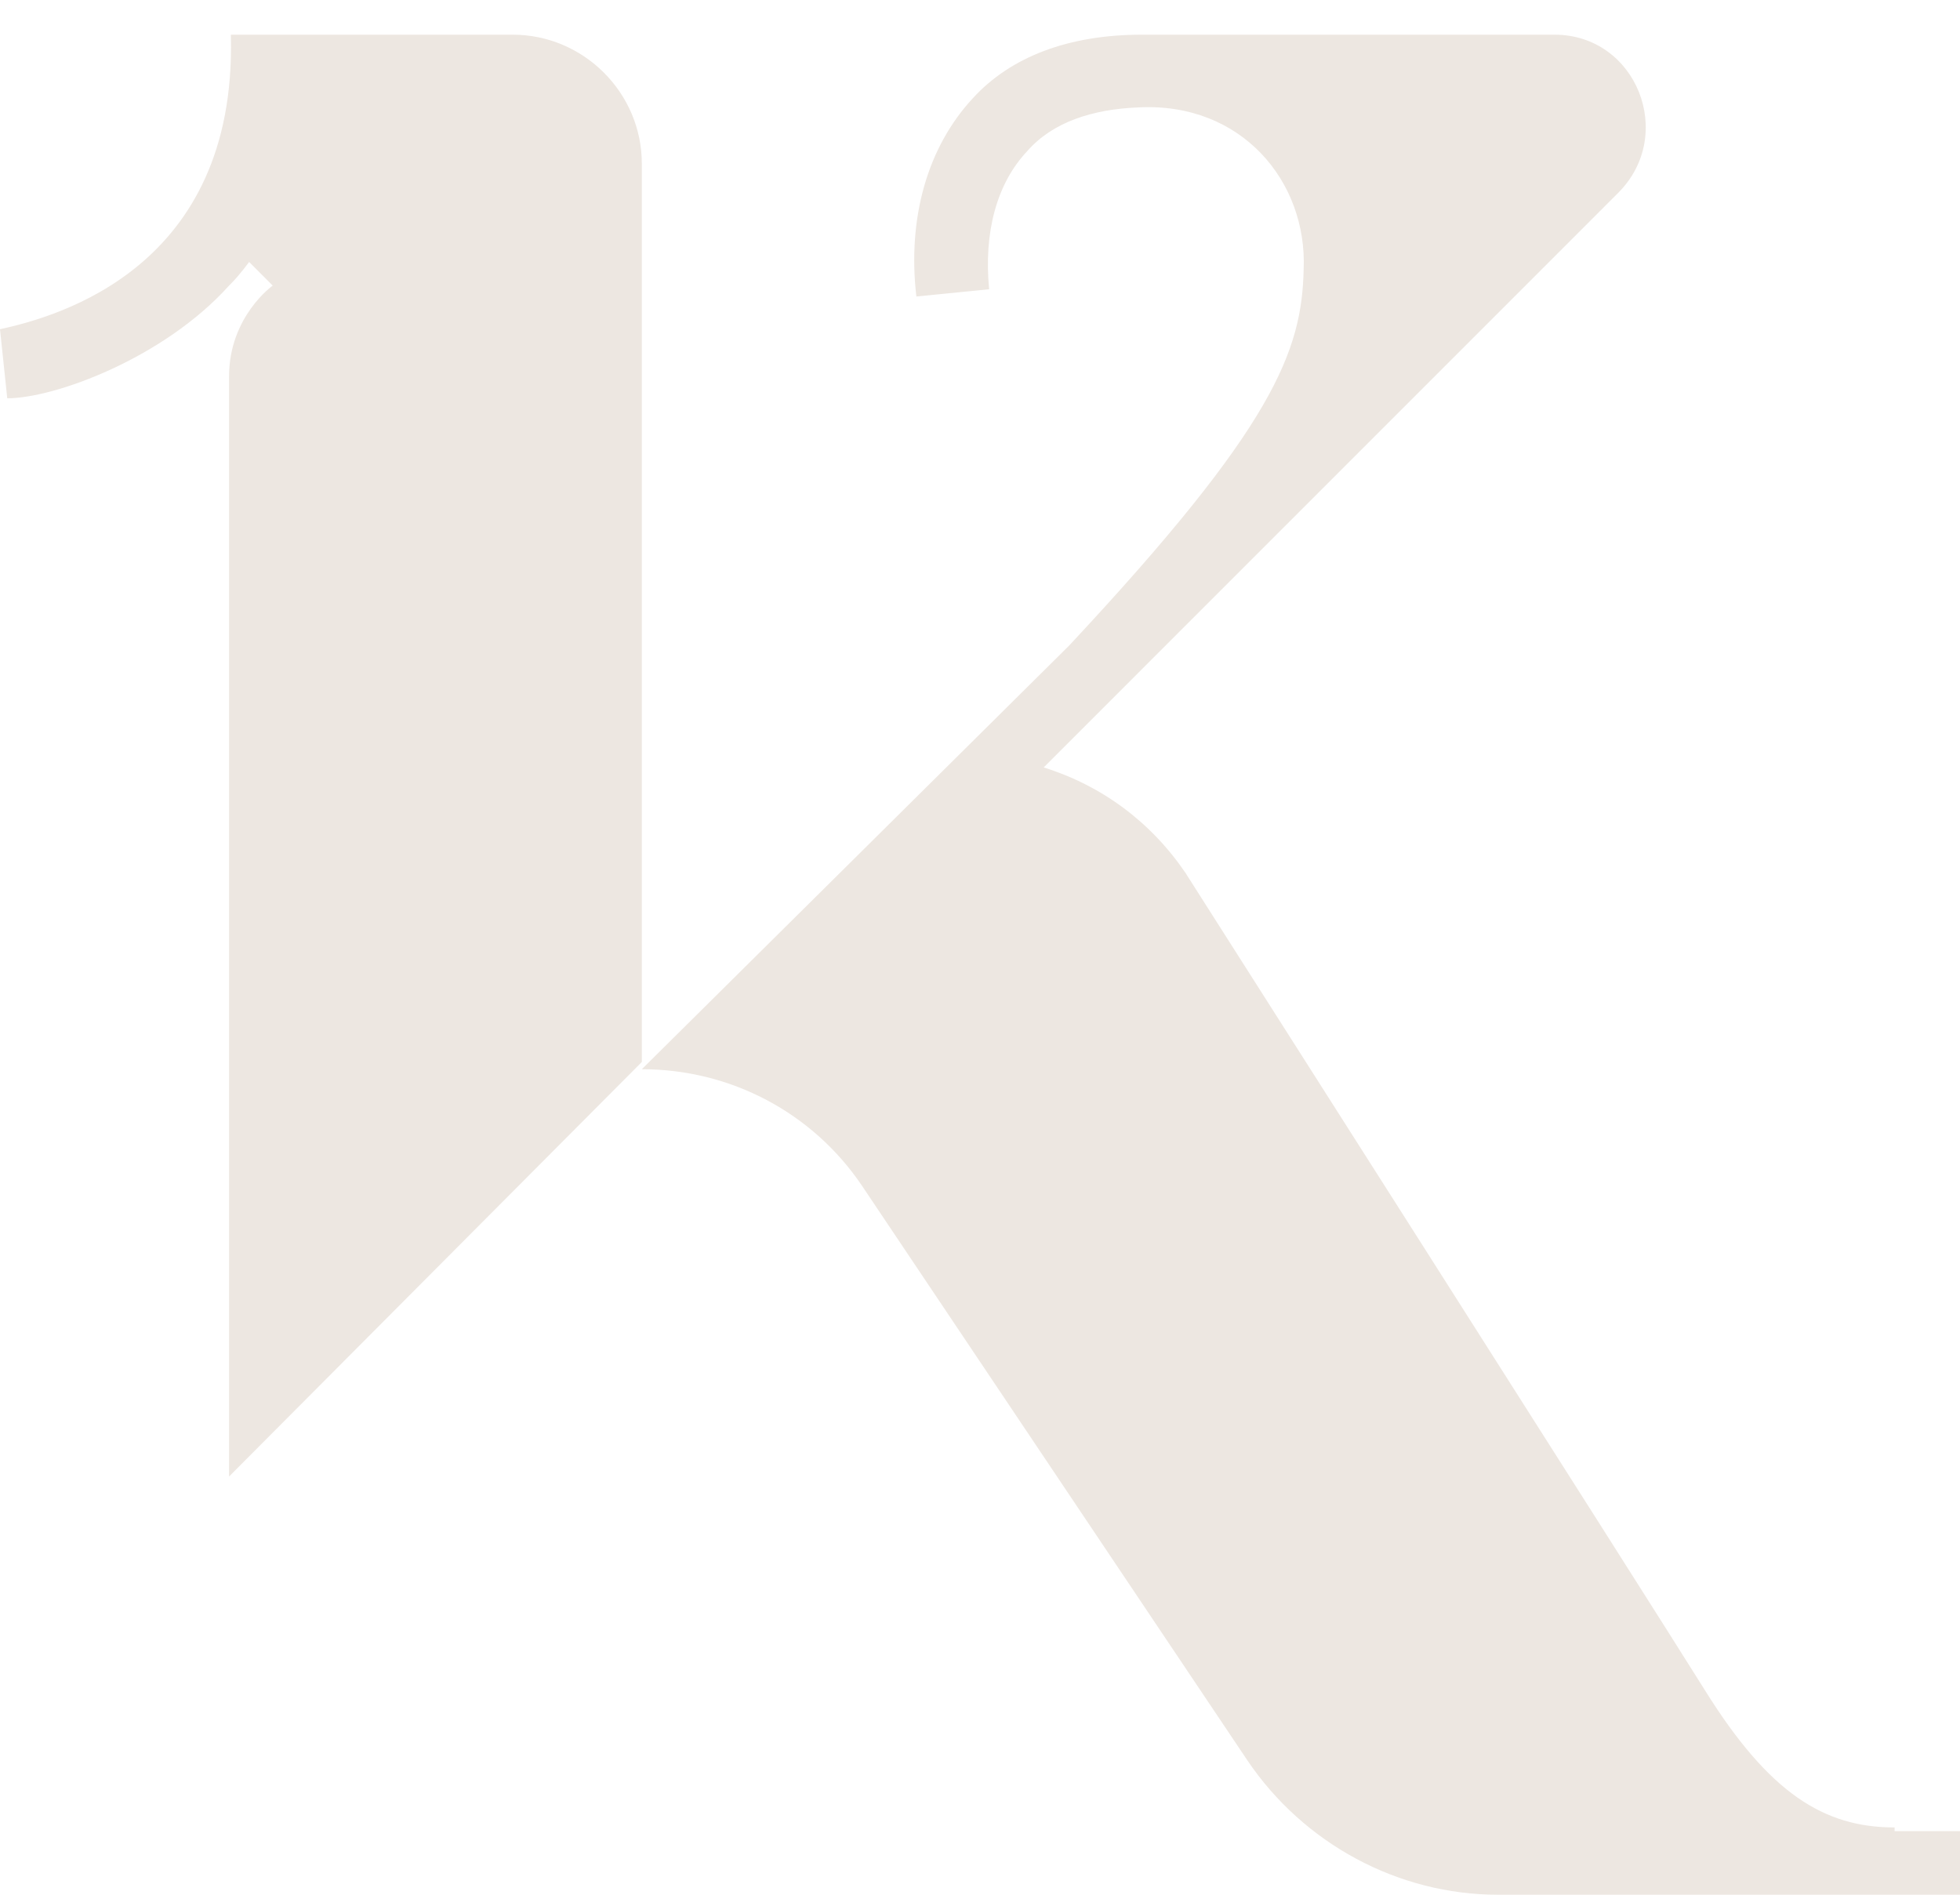<svg width="30" height="29" viewBox="0 0 30 29" fill="none" xmlns="http://www.w3.org/2000/svg">
<path d="M28.999 27.97C27.913 27.97 27.078 27.441 26.104 25.883C25.13 24.325 18.145 13.36 18.145 13.36C17.616 12.581 16.865 12.024 15.975 11.746L24.768 2.952C25.659 2.061 25.047 0.531 23.794 0.531C22.013 0.531 18.507 0.531 17.477 0.531C16.364 0.531 15.474 0.864 14.889 1.505C14.193 2.256 13.887 3.341 14.026 4.538L15.14 4.427C15.056 3.564 15.251 2.813 15.724 2.312C16.114 1.866 16.726 1.672 17.422 1.644C19.008 1.56 20.01 2.785 19.954 4.12C19.926 5.373 19.509 6.514 16.364 9.881C16.142 10.104 9.824 16.365 9.824 16.365C11.188 16.365 12.44 17.033 13.192 18.146L19.091 26.941C19.954 28.221 21.401 29 22.932 29H24.657H28.498H30V28.026H28.999V27.97Z" fill="#EDE7E1"/>
<path d="M3.534 0.558C3.618 4.093 0.891 4.844 0 5.039L0.111 6.096C0.835 6.096 2.505 5.484 3.506 4.371L3.534 4.343C3.673 4.204 3.813 4.009 3.813 4.009L4.174 4.371C4.174 4.371 3.506 4.844 3.506 5.762V22.599L9.824 16.254V2.506C9.824 1.421 8.933 0.531 7.848 0.531H3.534V0.558Z" fill="#EDE7E1"/>
</svg>
